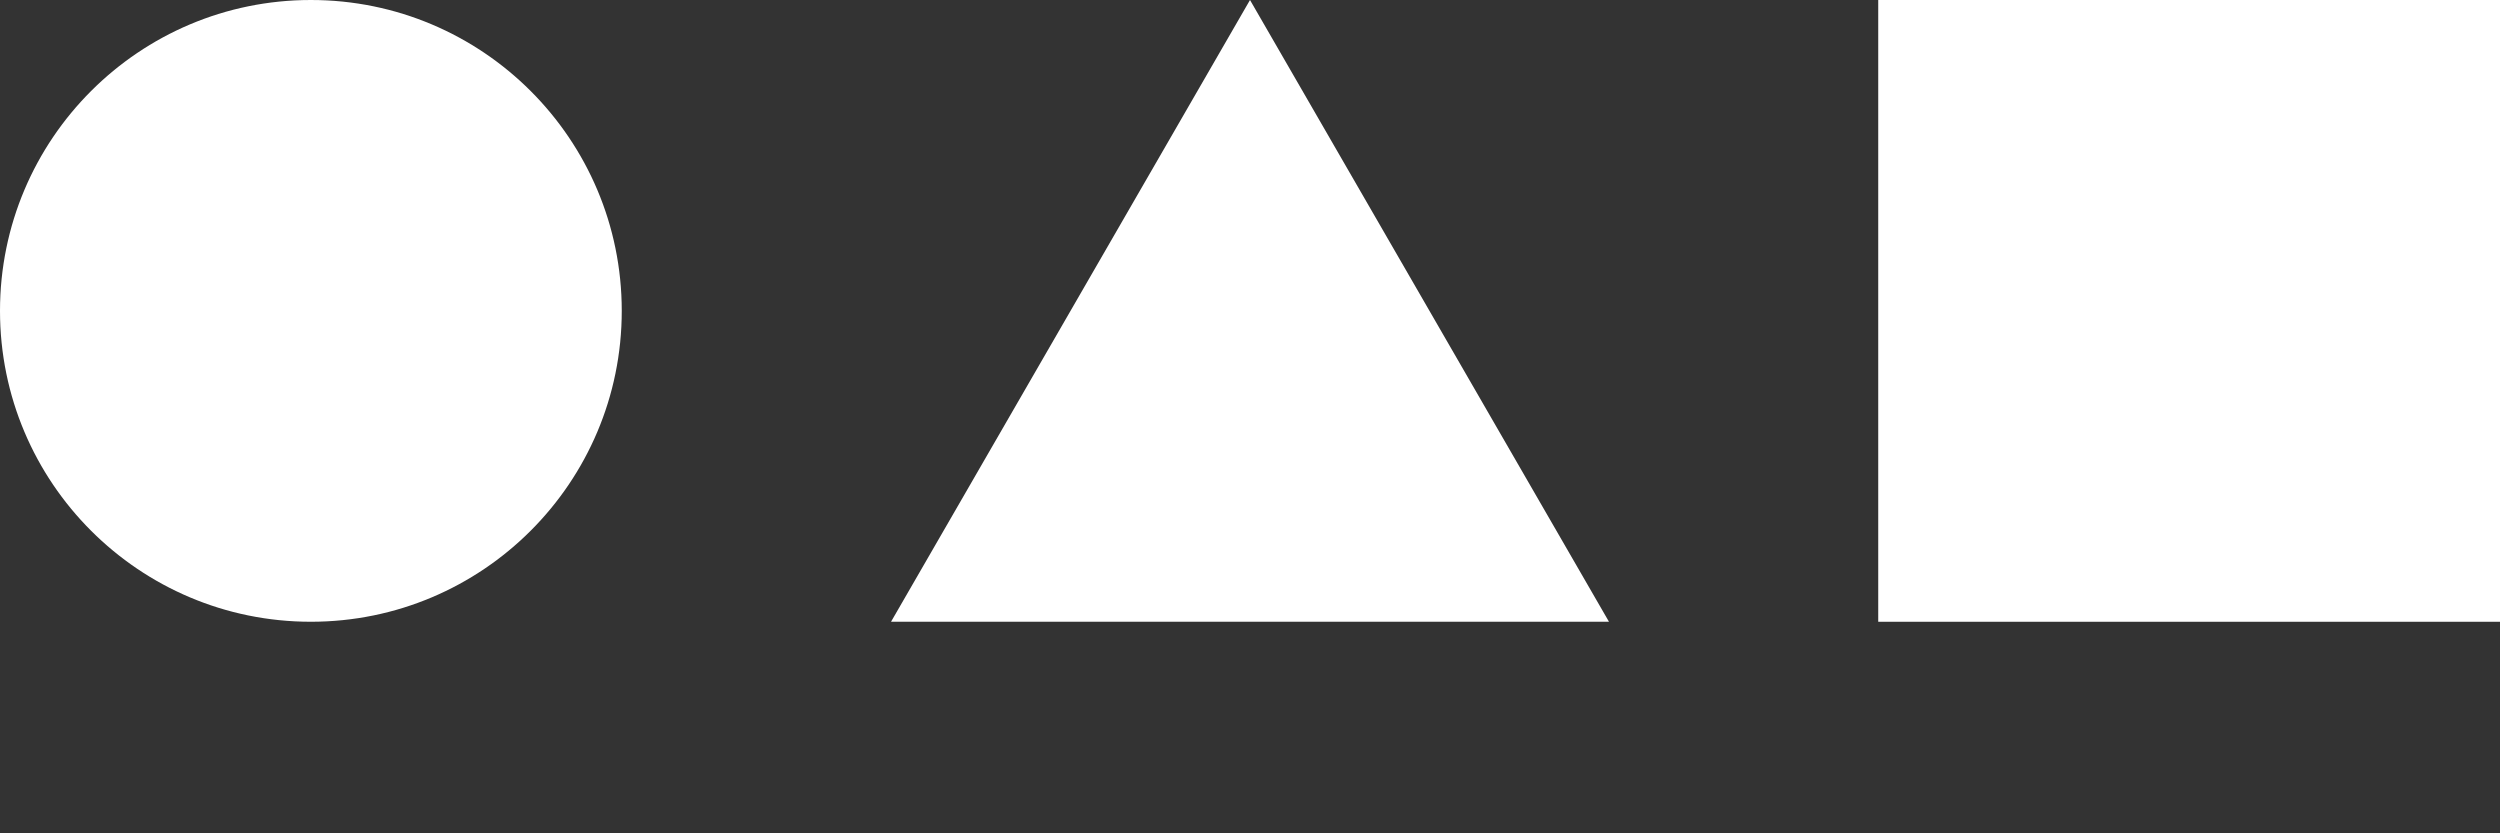 <svg width="174" height="58" viewBox="0 0 174 58" fill="none" xmlns="http://www.w3.org/2000/svg">
<rect x="0" y="0" width="174" height="58" fill="#333333" stroke="none"/>
<circle cx="21.637" cy="21.637" r="21.637" fill="white"/>
<path d="M87 0L111.985 43.275H62.015L87 0Z" fill="white"/>
<rect x="130.725" width="43.275" height="43.275" fill="white"/>
</svg>
